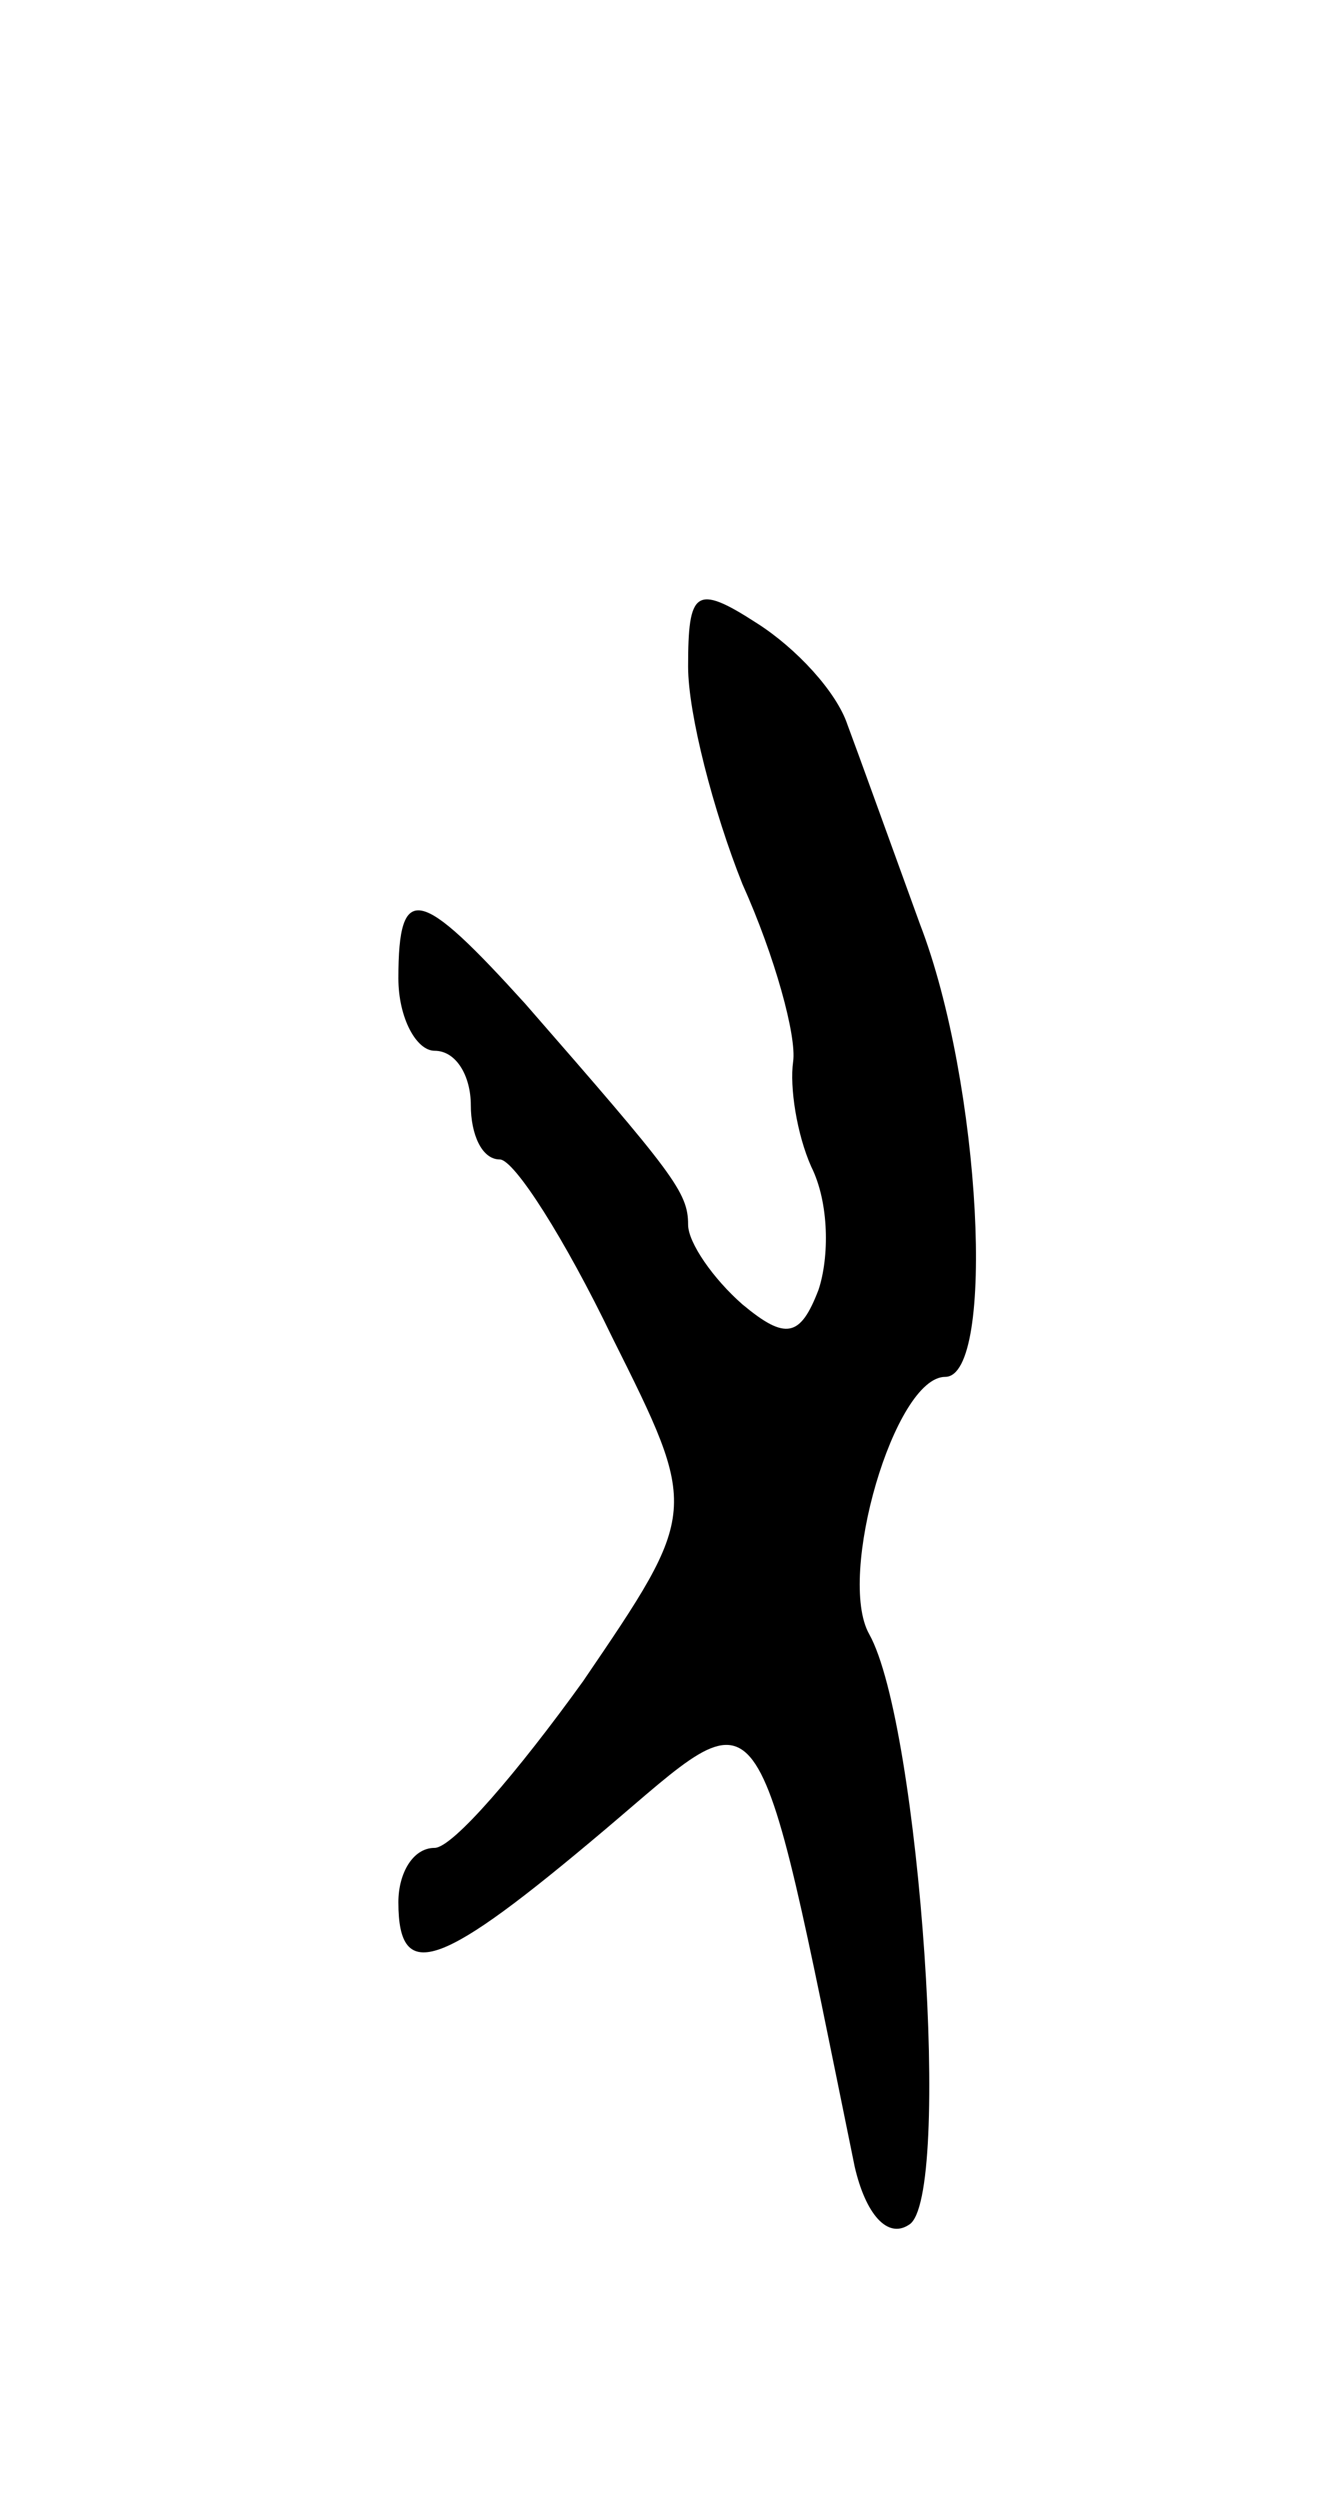 <svg version="1.0" xmlns="http://www.w3.org/2000/svg"
 width="37pt" height="69pt" viewBox="0 0 37 69"
 preserveAspectRatio="xMidYMid meet">
<g transform="translate(0,69) scale(0.1,-0.1)"
fill="#000000" stroke="none">
<path d="M190 506 c0 -13 7 -40 15 -60 9 -20 15 -42 14 -49 -1 -7 1 -20 5 -29
5 -10 5 -25 2 -34 -5 -13 -9 -14 -21 -4 -8 7 -15 17 -15 22 0 9 -4 14 -45 61
-29 32 -35 34 -35 7 0 -11 5 -20 10 -20 6 0 10 -7 10 -15 0 -8 3 -15 8 -15 4
0 18 -22 31 -49 24 -48 24 -48 -8 -95 -18 -25 -36 -46 -41 -46 -6 0 -10 -7
-10 -15 0 -23 12 -18 57 20 45 38 41 44 69 -93 3 -13 9 -20 15 -16 12 7 3 138
-11 163 -9 16 7 71 21 71 14 0 10 81 -7 125 -8 22 -17 47 -20 55 -3 9 -14 21
-25 28 -17 11 -19 9 -19 -12z"/>
</g>
</svg>

